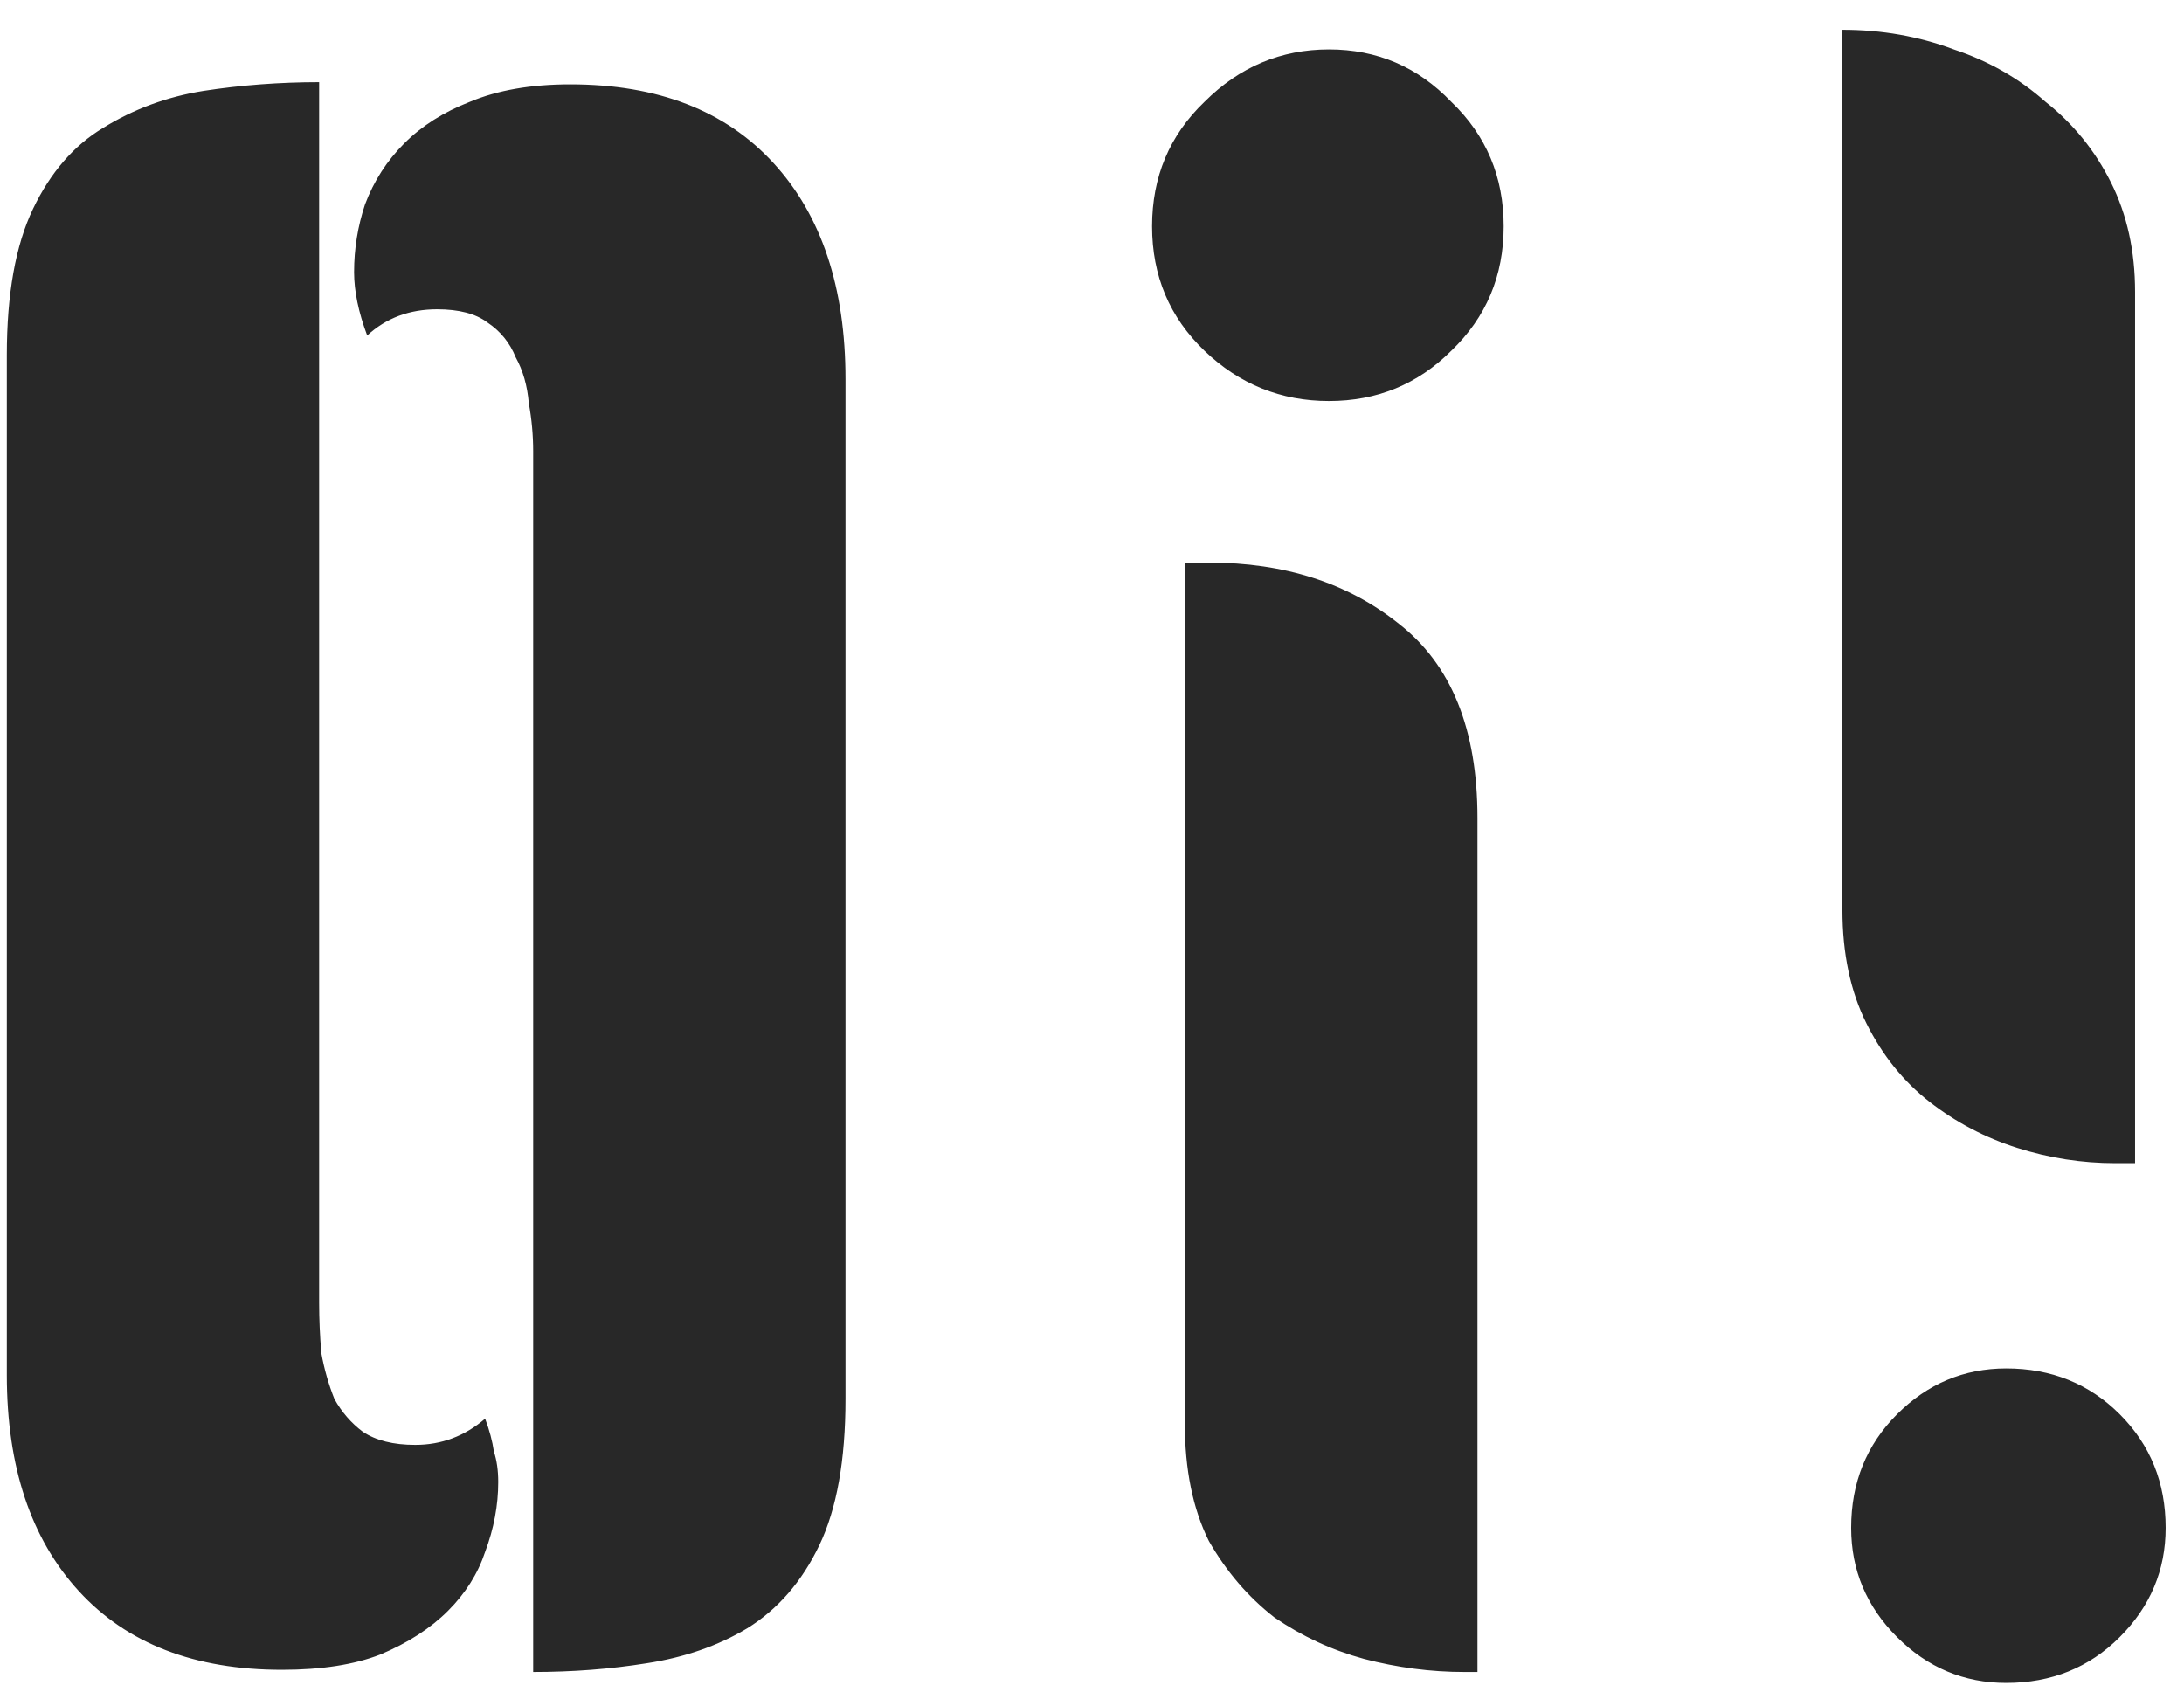 <svg width="64" height="50" viewBox="0 0 64 50" fill="none" xmlns="http://www.w3.org/2000/svg">
<g clip-path="url(#clip0_6_6)">
<path d="M15.624 13.224C15.624 12.755 15.581 12.285 15.496 11.816C15.453 11.304 15.325 10.856 15.112 10.472C14.941 10.045 14.664 9.704 14.28 9.448C13.939 9.192 13.448 9.064 12.808 9.064C11.997 9.064 11.315 9.32 10.76 9.832C10.504 9.149 10.376 8.531 10.376 7.976C10.376 7.293 10.483 6.632 10.696 5.992C10.952 5.309 11.336 4.712 11.848 4.2C12.36 3.688 13 3.283 13.768 2.984C14.579 2.643 15.56 2.472 16.712 2.472C19.272 2.472 21.256 3.24 22.664 4.776C24.072 6.312 24.776 8.424 24.776 11.112V41C24.776 42.792 24.52 44.221 24.008 45.288C23.496 46.355 22.792 47.165 21.896 47.72C21.043 48.232 20.061 48.573 18.952 48.744C17.885 48.915 16.776 49 15.624 49V13.224ZM9.352 38.184C9.352 38.653 9.373 39.144 9.416 39.656C9.501 40.125 9.629 40.573 9.8 41C10.013 41.384 10.291 41.704 10.632 41.96C11.016 42.216 11.528 42.344 12.168 42.344C12.936 42.344 13.619 42.088 14.216 41.576C14.344 41.917 14.429 42.237 14.472 42.536C14.557 42.792 14.6 43.091 14.6 43.432C14.6 44.115 14.472 44.797 14.216 45.48C14.003 46.12 13.64 46.696 13.128 47.208C12.616 47.72 11.955 48.147 11.144 48.488C10.376 48.787 9.416 48.936 8.264 48.936C5.704 48.936 3.72 48.168 2.312 46.632C0.904 45.096 0.2 42.984 0.2 40.296V10.408C0.2 8.616 0.456 7.187 0.968 6.12C1.48 5.053 2.163 4.264 3.016 3.752C3.912 3.197 4.893 2.835 5.96 2.664C7.069 2.493 8.2 2.408 9.352 2.408V38.184ZM33.76 6.632C33.76 5.181 34.272 3.965 35.296 2.984C36.32 1.96 37.536 1.448 38.944 1.448C40.352 1.448 41.547 1.96 42.528 2.984C43.552 3.965 44.064 5.181 44.064 6.632C44.064 8.083 43.552 9.299 42.528 10.28C41.547 11.261 40.352 11.752 38.944 11.752C37.536 11.752 36.32 11.261 35.296 10.28C34.272 9.299 33.76 8.083 33.76 6.632ZM34.72 16.488H35.424C37.643 16.488 39.499 17.085 40.992 18.28C42.528 19.475 43.296 21.373 43.296 23.976V49H42.912C41.931 49 40.949 48.872 39.968 48.616C39.029 48.36 38.155 47.955 37.344 47.4C36.576 46.803 35.936 46.056 35.424 45.16C34.955 44.221 34.72 43.069 34.72 41.704V16.488ZM62.566 34.088H61.99C61.009 34.088 60.049 33.939 59.11 33.64C58.171 33.341 57.318 32.893 56.55 32.296C55.782 31.699 55.163 30.931 54.694 29.992C54.225 29.053 53.99 27.944 53.99 26.664V0.872C55.142 0.872 56.23 1.064 57.254 1.448C58.278 1.789 59.174 2.301 59.942 2.984C60.753 3.624 61.393 4.413 61.862 5.352C62.331 6.291 62.566 7.357 62.566 8.552V34.088ZM54.246 44.776C54.246 43.453 54.694 42.344 55.59 41.448C56.486 40.552 57.553 40.104 58.79 40.104C60.113 40.104 61.222 40.552 62.118 41.448C63.014 42.344 63.462 43.453 63.462 44.776C63.462 46.013 63.014 47.08 62.118 47.976C61.222 48.872 60.113 49.32 58.79 49.32C57.553 49.32 56.486 48.872 55.59 47.976C54.694 47.08 54.246 46.013 54.246 44.776Z" fill="#282828"/>
</g>
<defs>
<clipPath id="clip0_6_6">
<rect width="64" height="50" fill="white"/>
</clipPath>
</defs>
</svg>
